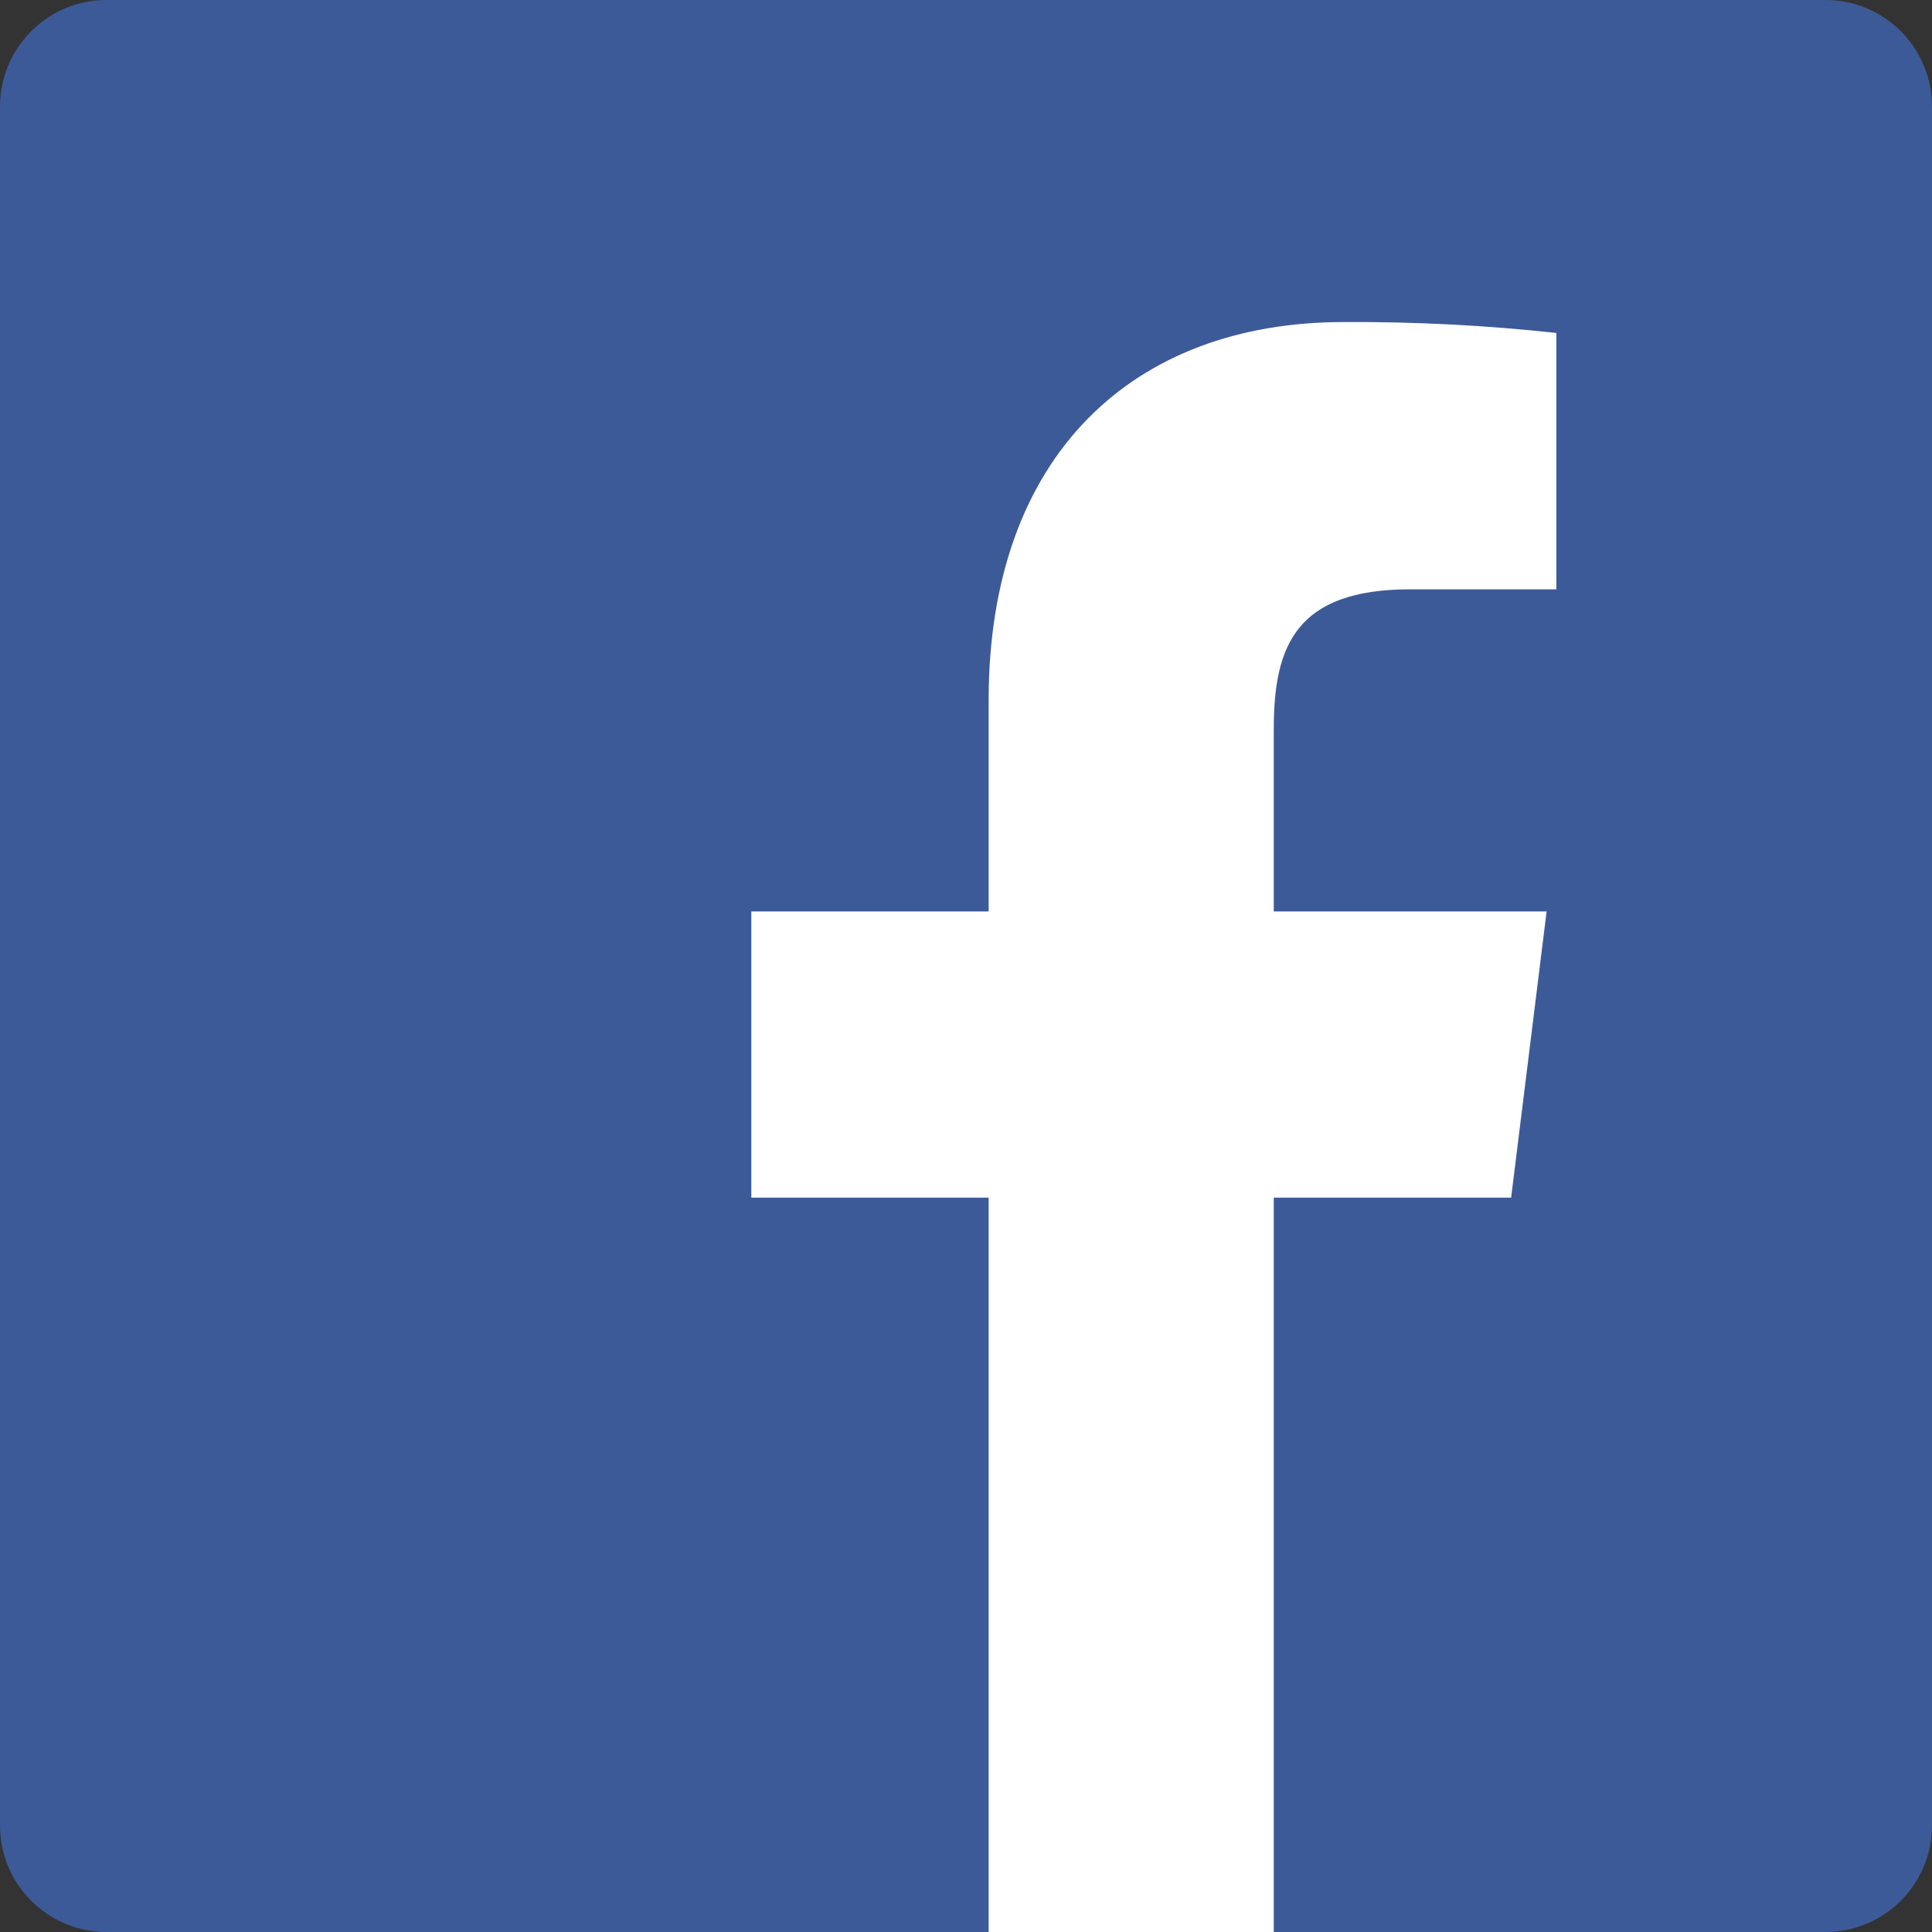<svg width="36" height="36" viewBox="0 0 36 36" fill="none" xmlns="http://www.w3.org/2000/svg">
<rect x="0" y="0" width="36" height="36" fill="#333333" stroke="none"/>
<g id="Facebook" clip-path="url(#clip0_223_233)">
<path id="Vector" d="M34.014 0H1.986C0.889 0 0 0.889 0 1.986V34.014C0 35.111 0.889 36 1.986 36H34.014C35.111 36 36 35.111 36 34.014V1.986C36 0.889 35.111 0 34.014 0Z" fill="#3D5A98"/>
<path id="Vector_2" d="M23.735 36V22.316H28.158L28.819 16.983H23.735V13.579C23.735 12.035 24.149 10.981 26.28 10.981H29V6.204C27.683 6.061 26.359 5.993 25.035 6.001C21.119 6.001 18.422 8.479 18.422 13.05V16.983H14V22.316H18.422V36H23.735Z" fill="white"/>
</g>
<defs>
<clipPath id="clip0_223_233">
<rect width="36" height="36" fill="white"/>
</clipPath>
</defs>
</svg>

